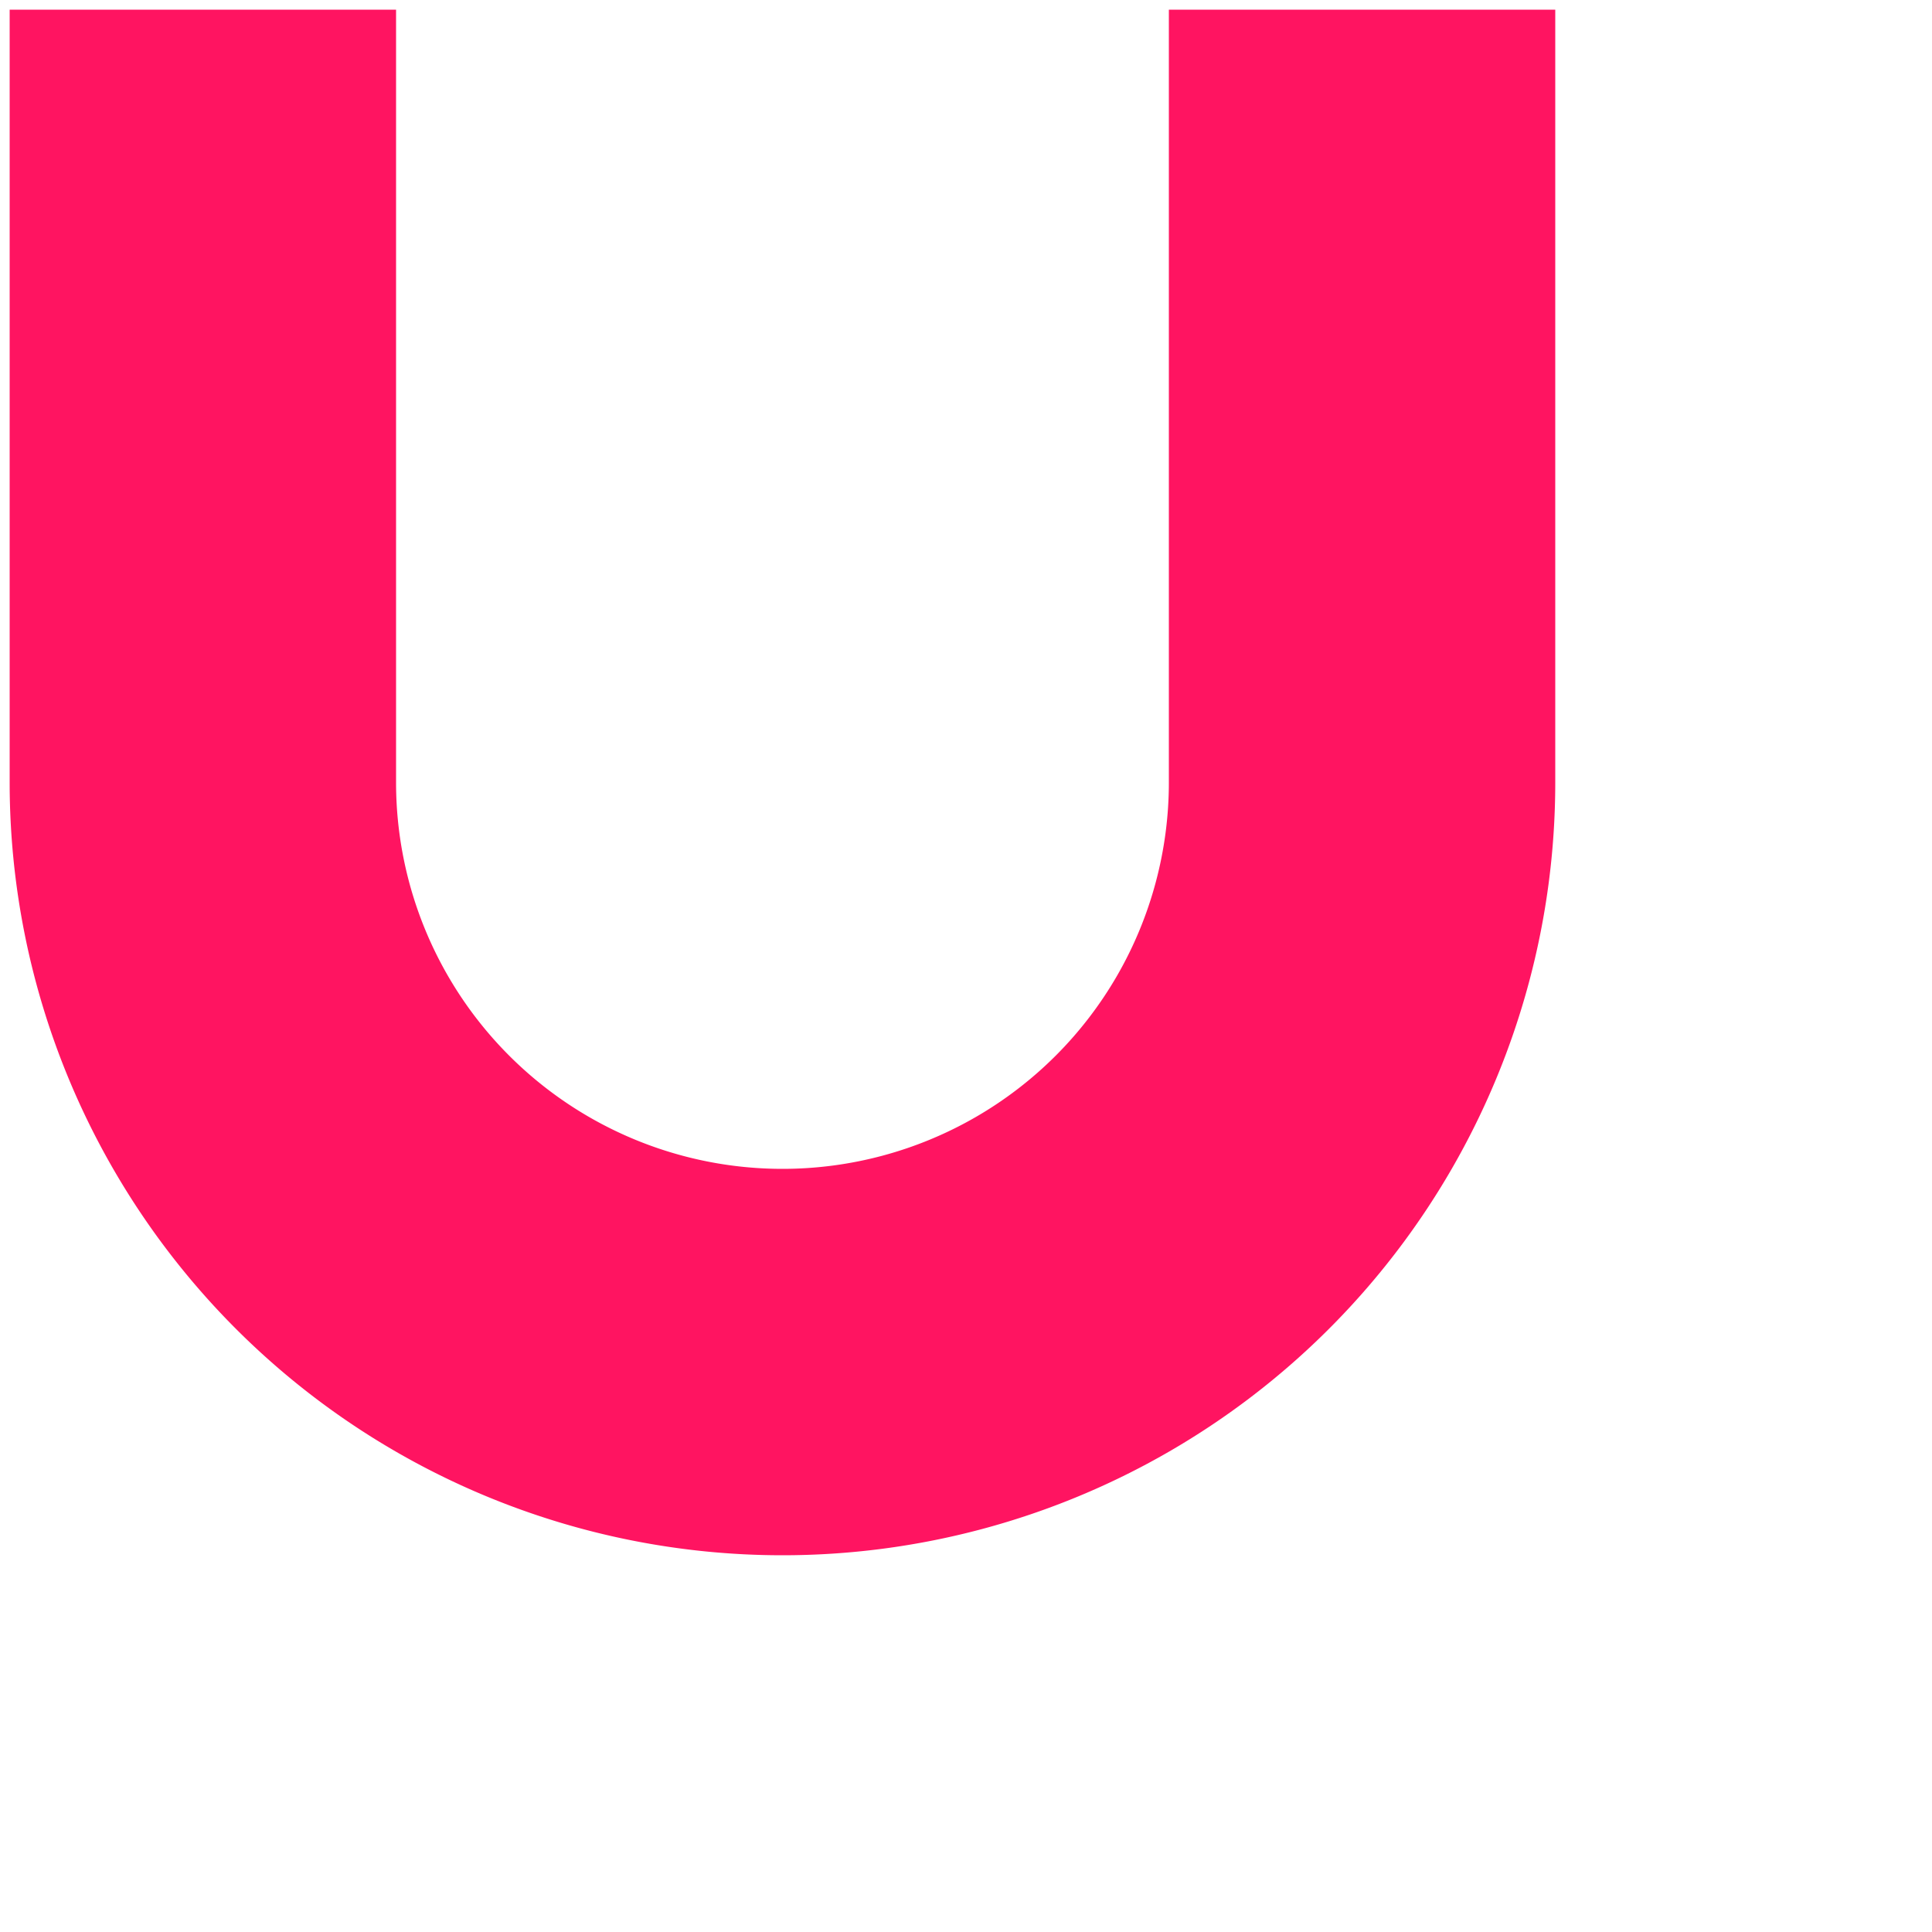 <?xml version="1.0" encoding="utf-8"?>
<!-- Generator: Adobe Illustrator 22.1.0, SVG Export Plug-In . SVG Version: 6.00 Build 0)  -->
<svg version="1.1" id="图层_1" xmlns="http://www.w3.org/2000/svg" xmlns:xlink="http://www.w3.org/1999/xlink" x="0px" y="0px"
	 viewBox="0 0 200 200" style="enable-background:new 0 0 200 200;" xml:space="preserve">
<style type="text/css">
	.st0{fill:none;stroke:#FF1461;stroke-width:40;}
</style>
<g>
	<path class="st0" d="M141,1 V81 A 60,60,0,0,1,81,141  A60,60,0,0,1,21,81 V1"/>
</g>
</svg>
